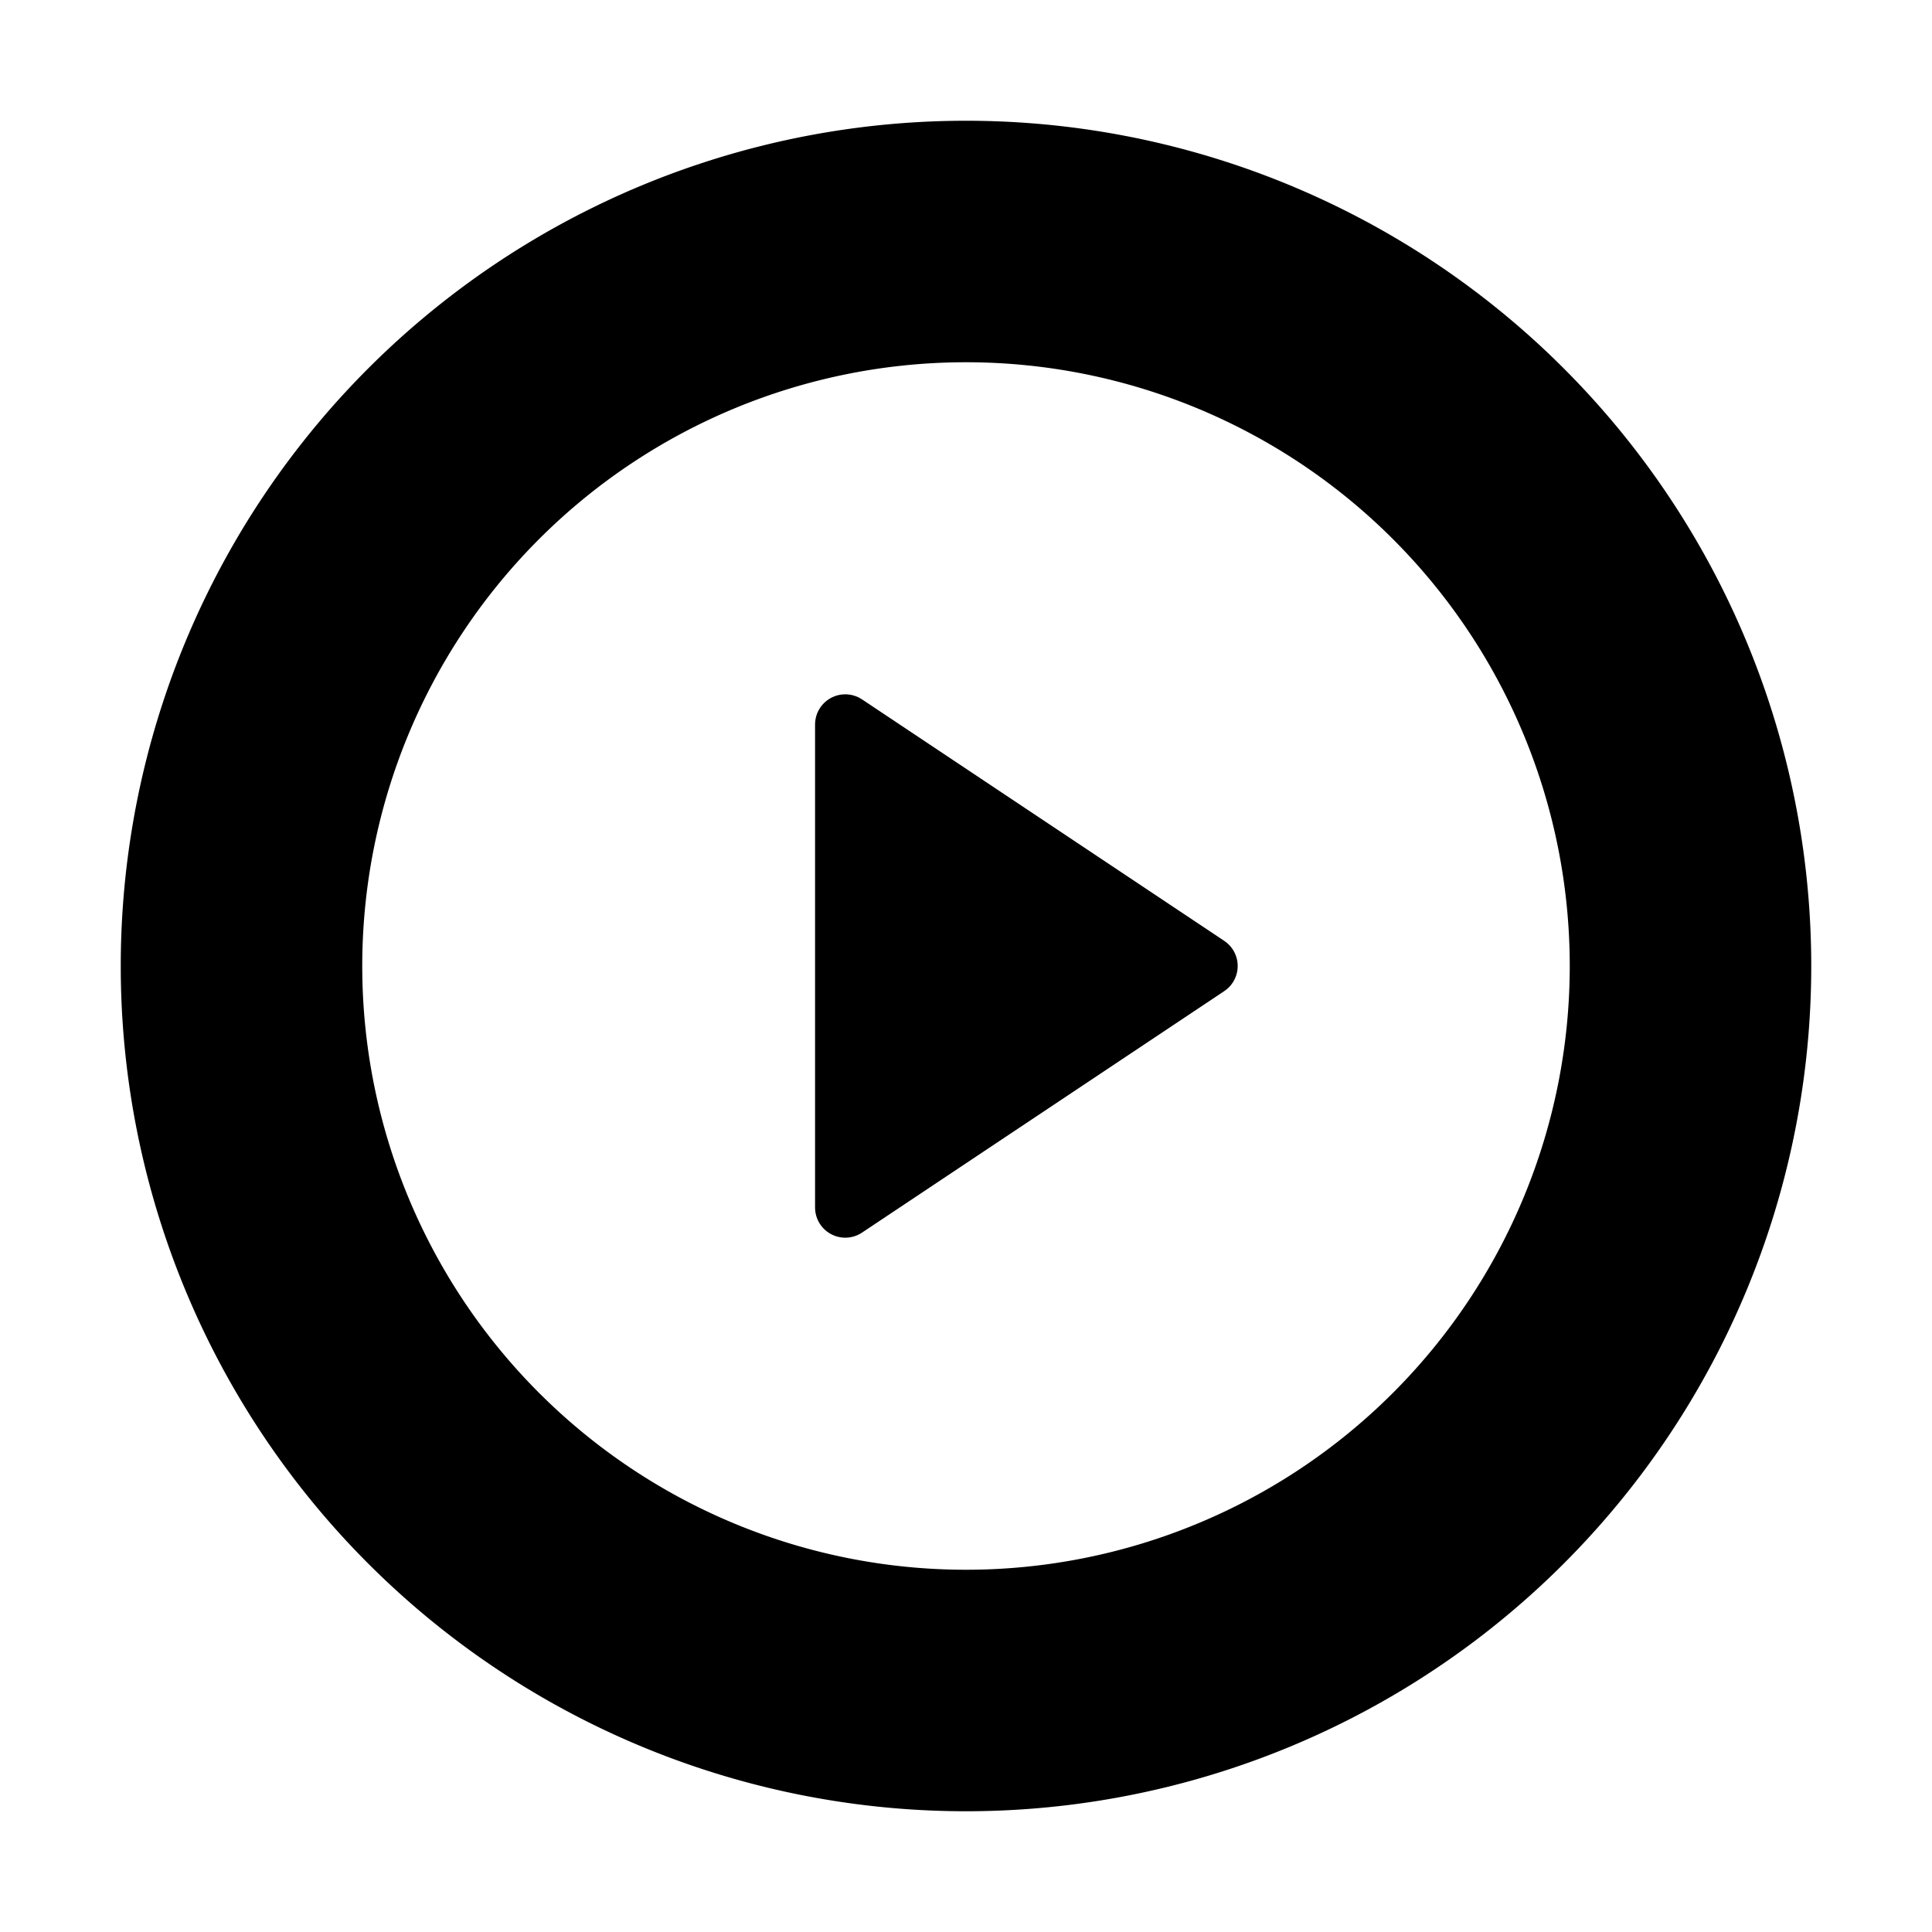 <svg xmlns="http://www.w3.org/2000/svg" viewBox="-7.5 16.5 16 16"><path d="M.5 17.5a7 7 0 1 0 0 14 7 7 0 0 0 0-14zm0 12a5 5 0 1 1 0-10 5 5 0 0 1 0 10z"/><path stroke="#000" stroke-width=".5" stroke-linecap="round" stroke-linejoin="round" stroke-miterlimit="10" d="M-.5 22.5v4l3-2z"/></svg>